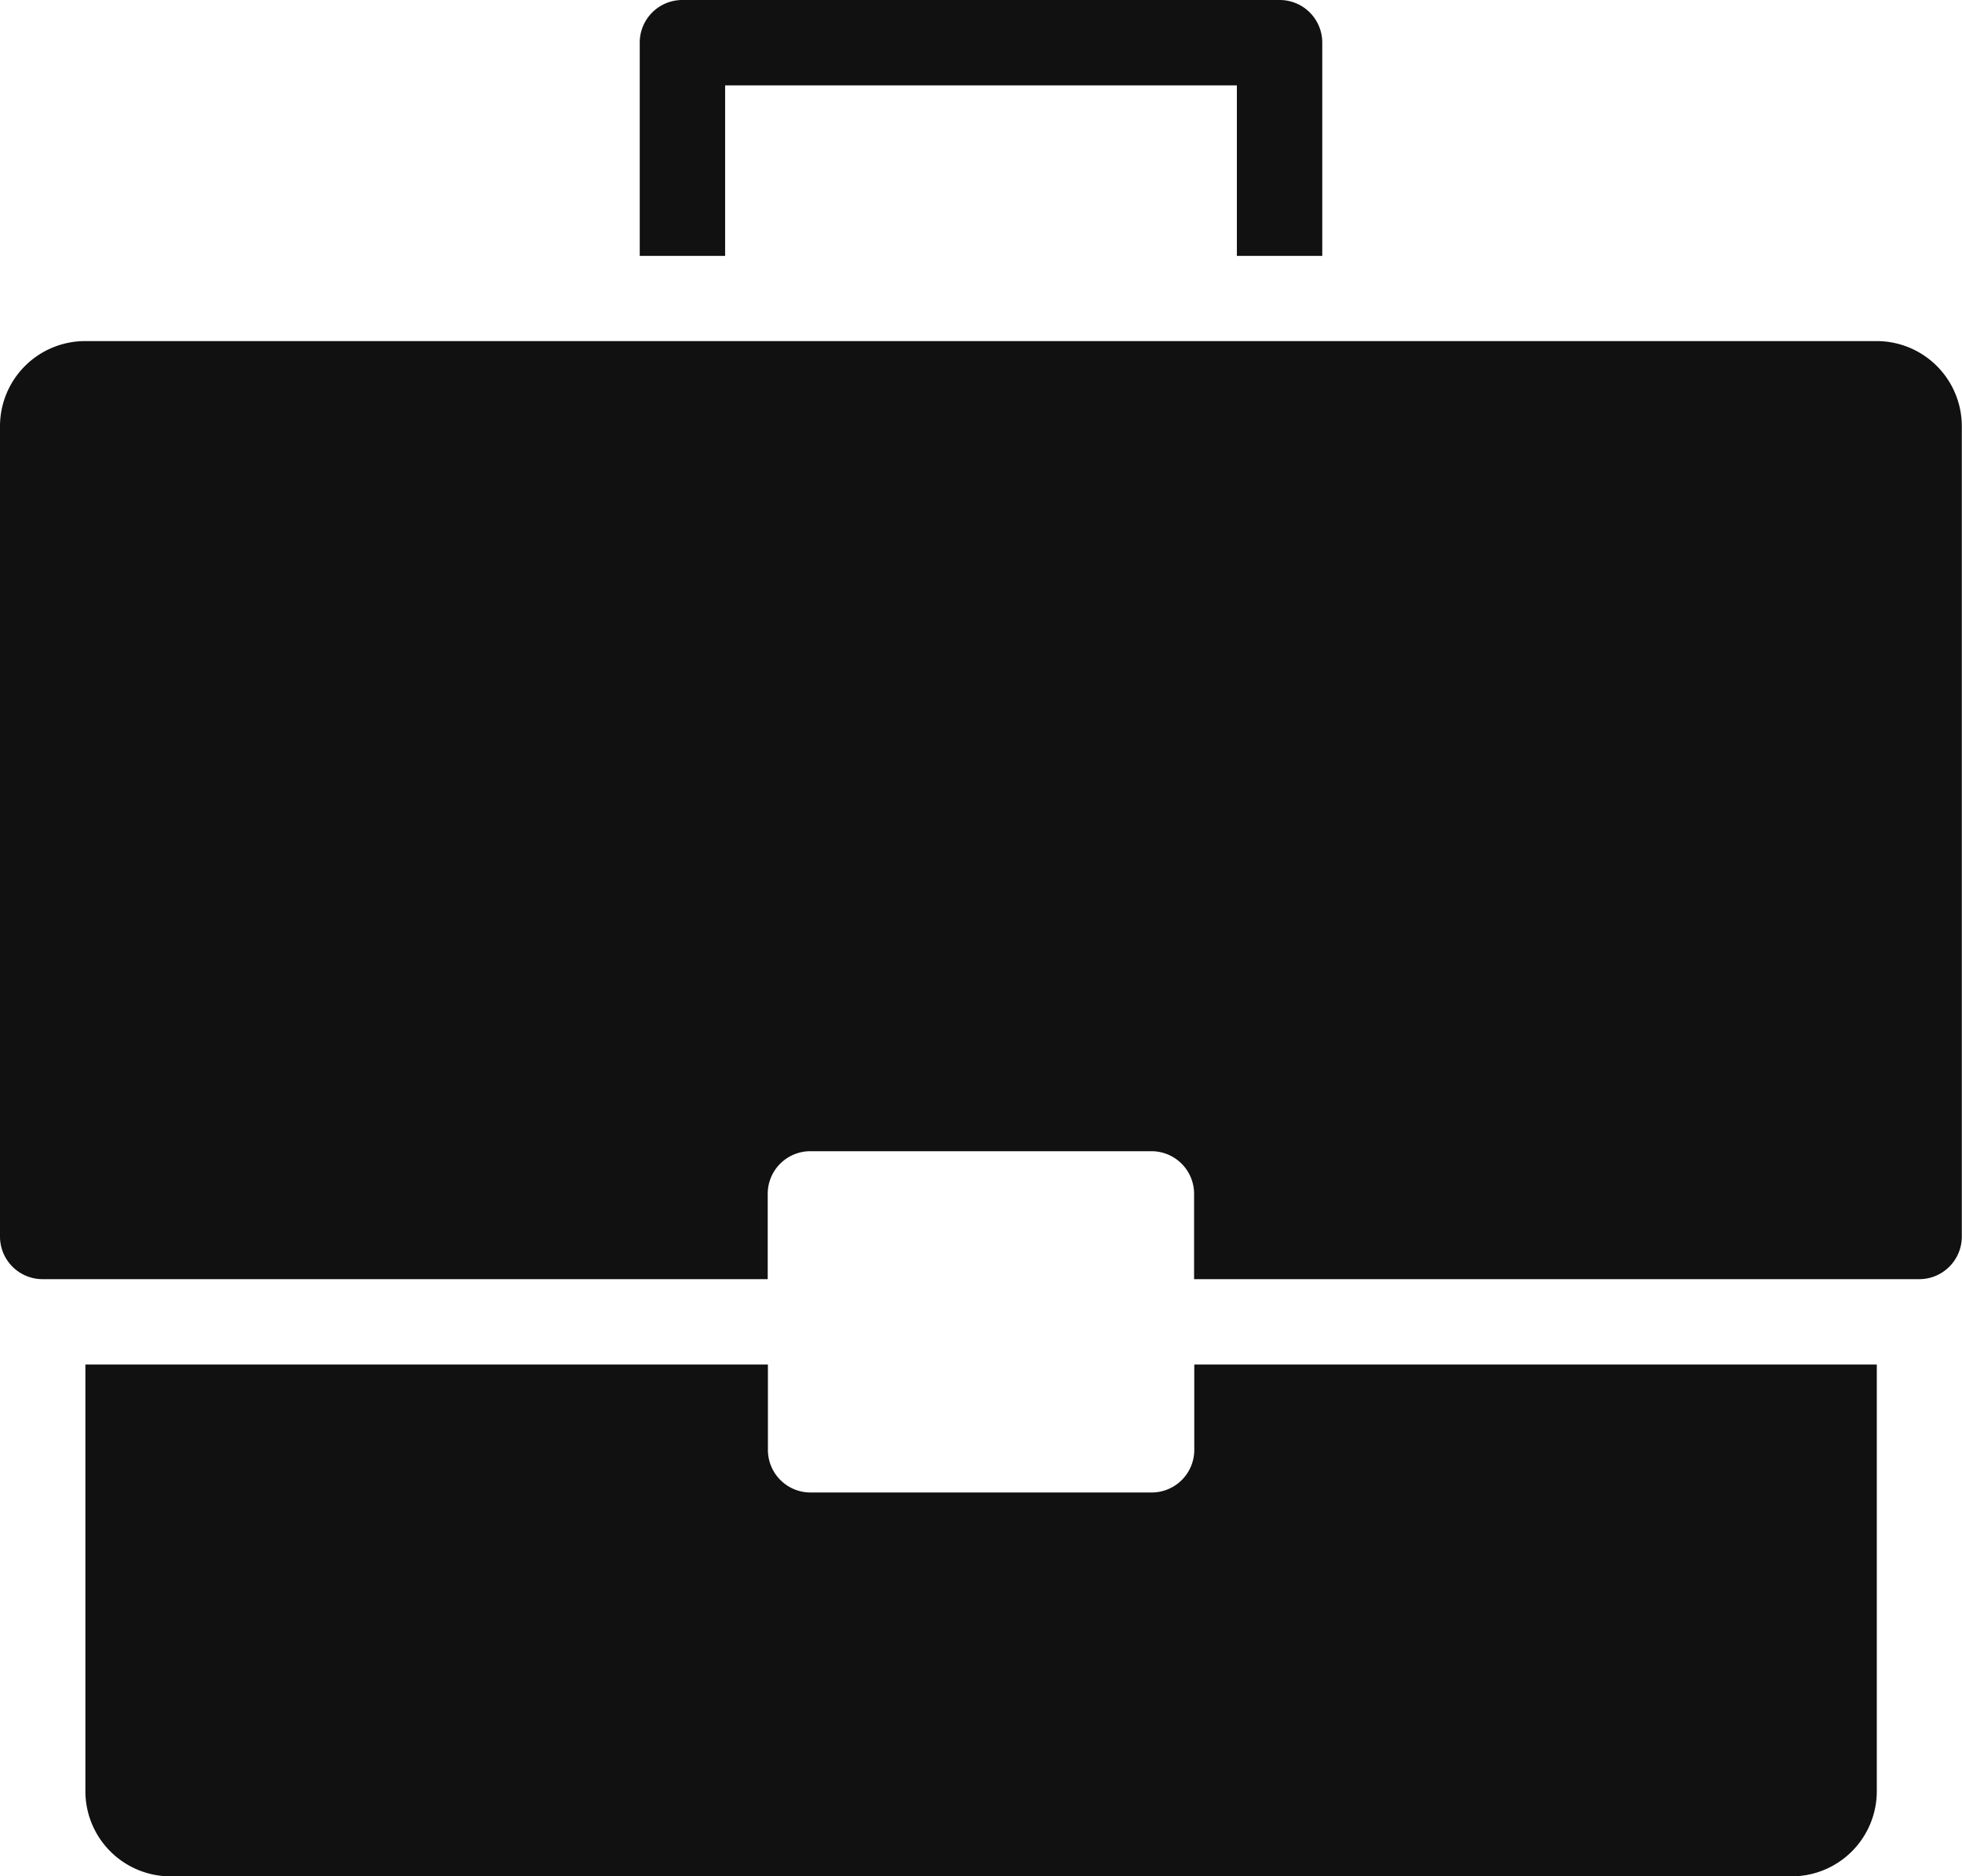 <svg xmlns="http://www.w3.org/2000/svg" width="10.455" height="10" viewBox="0 0 10.455 10">
  <g id="briefcase-24" transform="translate(-1 -2)">
    <path id="Path_61" data-name="Path 61" d="M8.909,34.455a.227.227,0,0,1-.227.227H6.864a.227.227,0,0,1-.227-.227V34H3v2.273a.454.454,0,0,0,.455.455h8.636a.454.454,0,0,0,.455-.455V34H8.909Z" transform="translate(-1.545 -24.727)" fill="#111"/>
    <path id="Path_62" data-name="Path 62" d="M11,10H1.455A.454.454,0,0,0,1,10.455v4.318A.227.227,0,0,0,1.227,15H5.091v-.455a.227.227,0,0,1,.227-.227H7.136a.227.227,0,0,1,.227.227V15h3.864a.227.227,0,0,0,.227-.227V10.455A.454.454,0,0,0,11,10Z" transform="translate(0 -6.182)" fill="#111"/>
    <path id="Path_63" data-name="Path 63" d="M16.455,2.455h2.727v.909h.455V2.227A.227.227,0,0,0,19.409,2H16.227A.227.227,0,0,0,16,2.227V3.364h.455Z" transform="translate(-11.591)" fill="#111"/>
  </g>
</svg>
